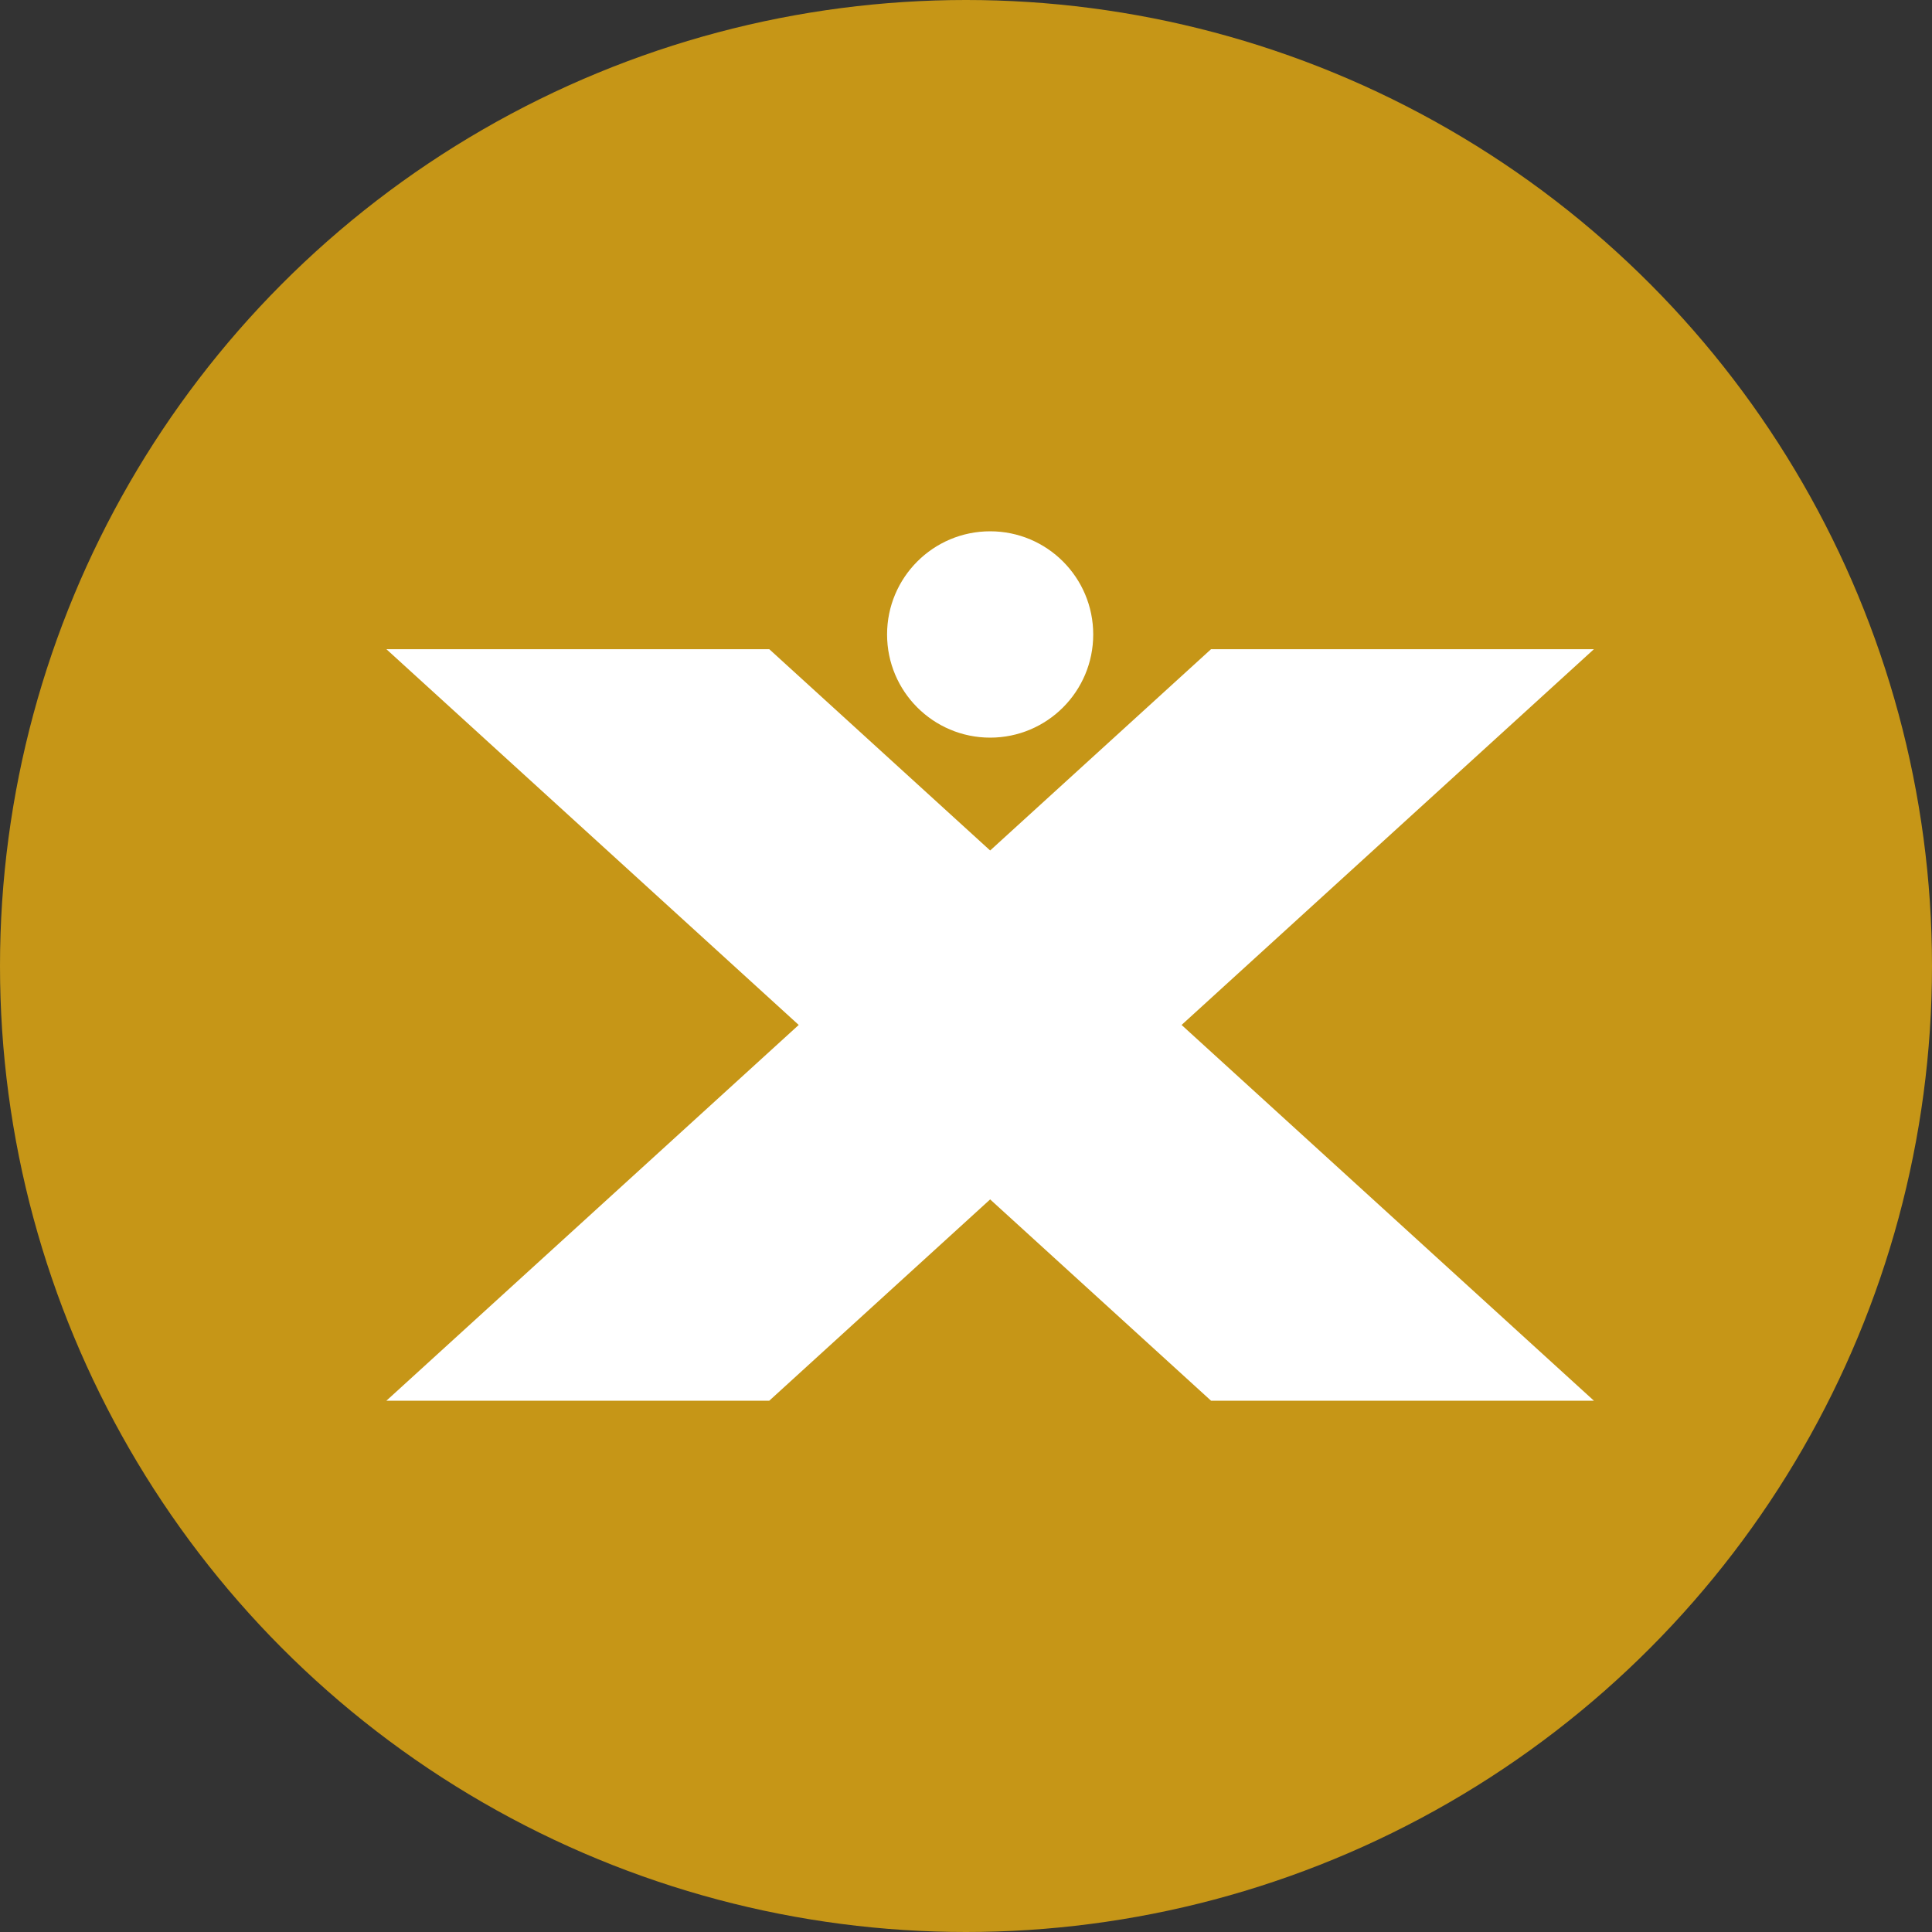 <?xml version="1.0" encoding="UTF-8"?>
<svg width="40px" height="40px" viewBox="0 0 40 40" version="1.1" xmlns="http://www.w3.org/2000/svg" xmlns:xlink="http://www.w3.org/1999/xlink">
    <rect x="0" y="0" width="40" height="40" fill="#333333" stroke="none"/>
    <!-- Generator: Sketch 55.2 (78181) - https://sketchapp.com -->
    <title>Elements/Carrier Logo/Small / Berkshire</title>
    <desc>Created with Sketch.</desc>
    <g id="Elements/Carrier-Logo/Small-/-Berkshire" stroke="none" stroke-width="1" fill="none" fill-rule="evenodd">
        <circle id="Mask" fill="#C69617" fill-rule="nonzero" cx="20" cy="20" r="20"></circle>
        <g id="Group-2" transform="translate(8, 11)" fill="#FFFFFF">
            <polygon id="Rectangle" points="0 2.441 7.927 2.441 25 18 17.073 18"></polygon>
            <ellipse id="Oval" cx="12.5" cy="2.136" rx="2.134" ry="2.136"></ellipse>
            <polygon id="Rectangle" transform="translate(12.5, 10.22) scale(-1, 1) translate(-12.5, -10.22) " points="0 2.441 7.927 2.441 25 18 17.073 18"></polygon>
        </g>
    </g>
</svg>